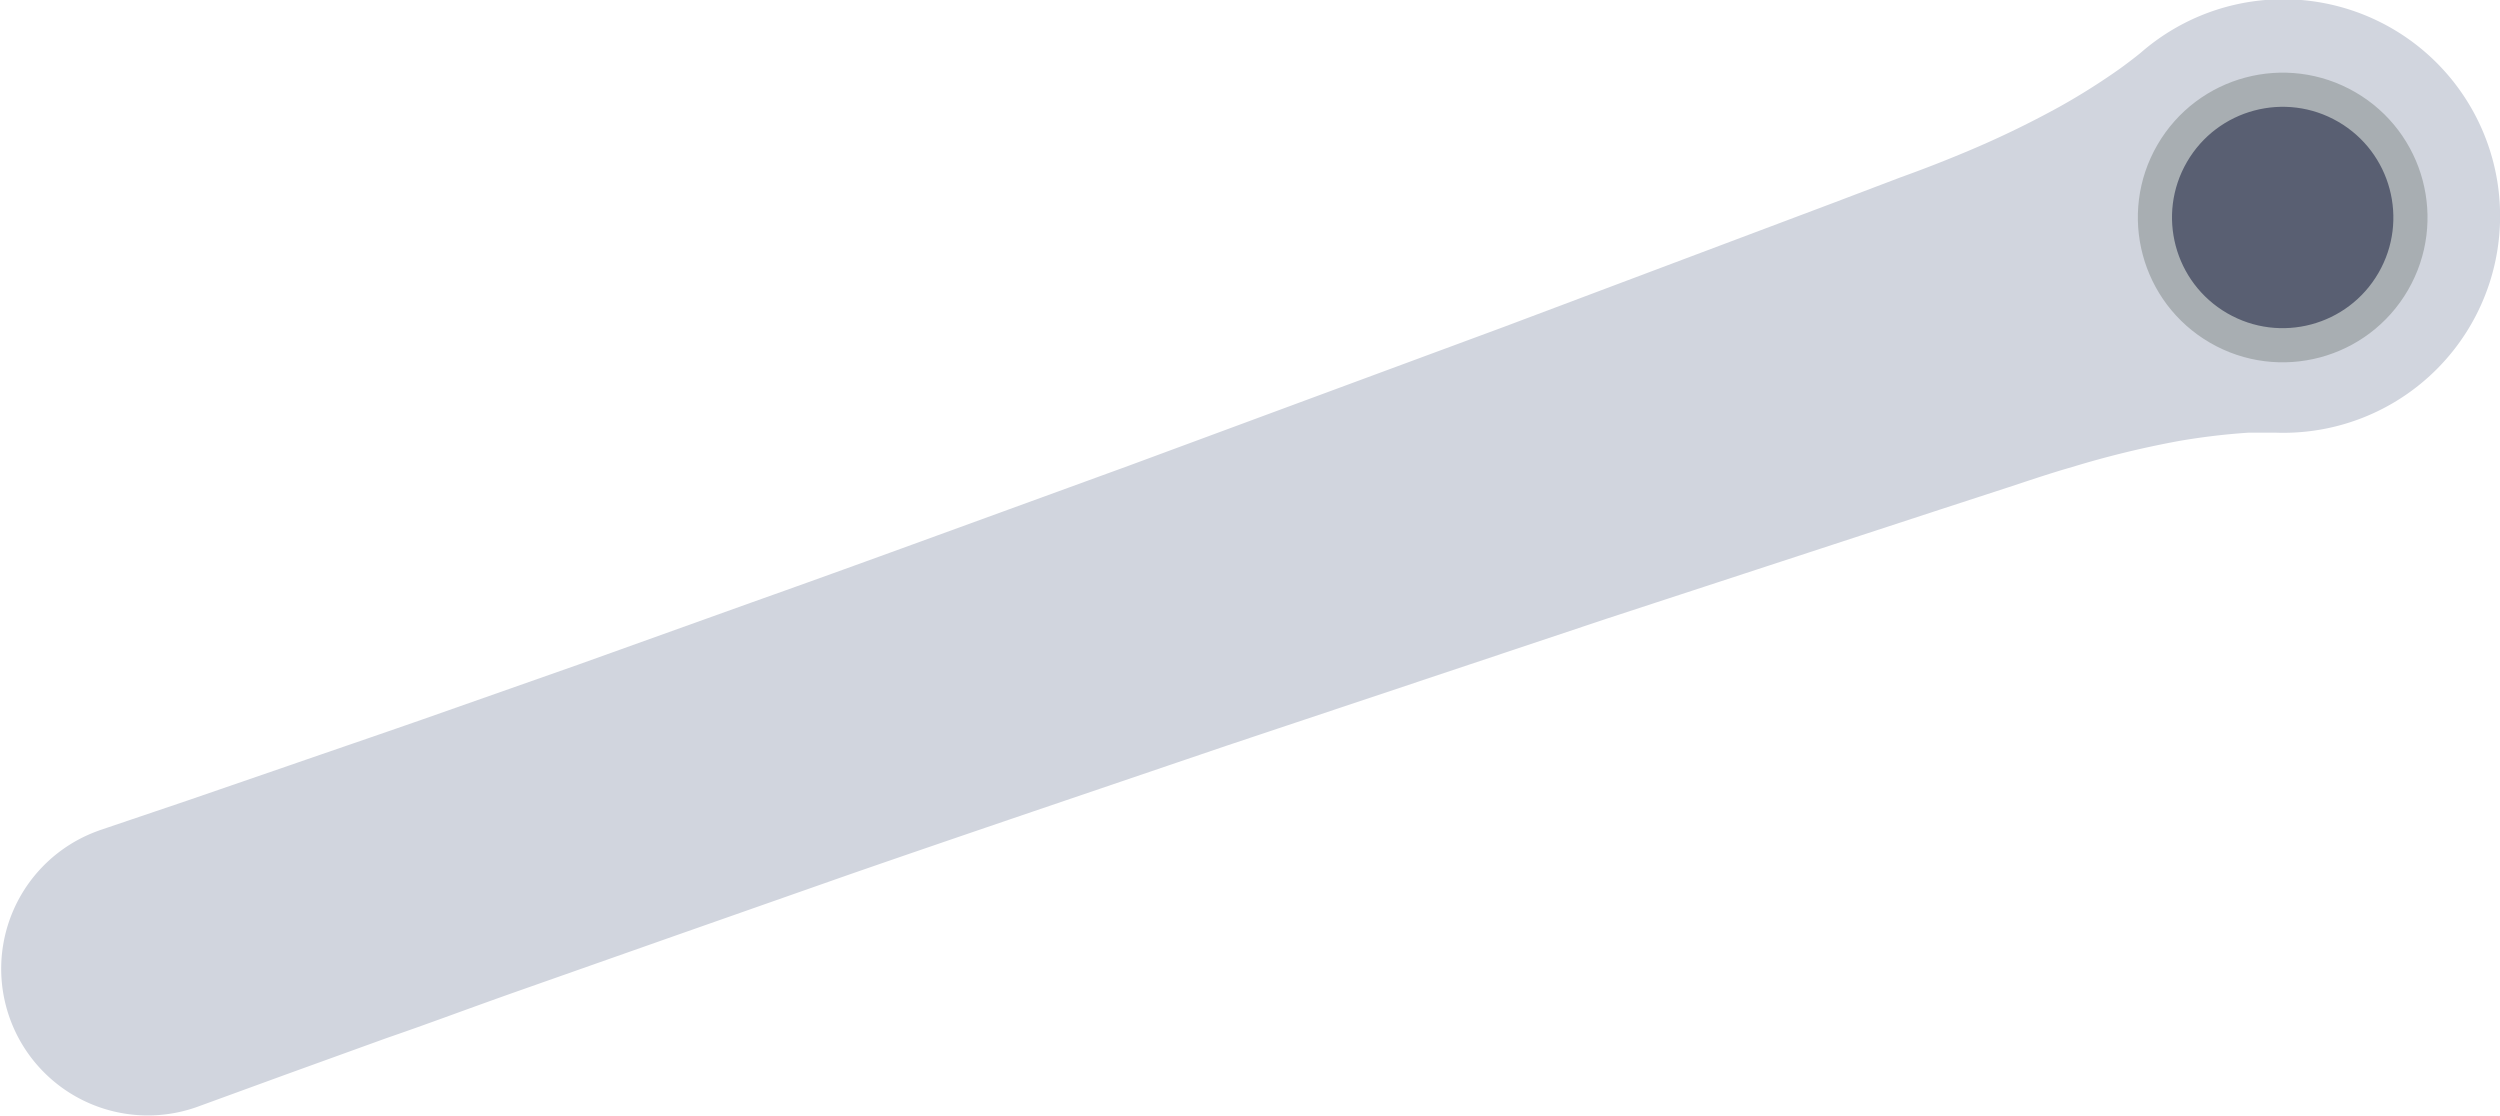 <svg xmlns="http://www.w3.org/2000/svg" viewBox="0 0 109.79 49"><title>crankshaft-front</title><path d="M99.9 19h-1.13a29.21 29.21 0 0 0-3.1.37A42.19 42.19 0 0 0 91 20.51c-.88.25-1.8.56-2.77.88l-3.07 1-14.6 4.78-16.7 5.58-8.47 2.88c-2.79.95-5.54 1.89-8.19 2.81l-7.6 2.67-6.84 2.41c-2.13.75-4.06 1.48-5.76 2.06l-4.45 1.61-3.89 1.42a6.44 6.44 0 0 1-4.44-12.09l.16-.06 3.9-1.32 4.47-1.54c1.73-.6 3.67-1.26 5.79-2l6.85-2.41L33 26.46c2.65-.94 5.38-1.93 8.15-2.94l8.4-3.06 16.51-6.11 14.4-5.42 3-1.14c1-.36 1.87-.7 2.71-1.05a42.19 42.19 0 0 0 4.29-2.06A29.2 29.2 0 0 0 93.12 3c.59-.43.9-.69.9-.69A9.52 9.52 0 1 1 99.9 19z" fill="#d1d5de"/><circle cx="100.24" cy="9.54" r="5.61" transform="translate(41.75 91.51) rotate(-59.92)" fill="#595f72" stroke="#a8aeb2" stroke-miterlimit="10" stroke-width="1.5"/></svg>